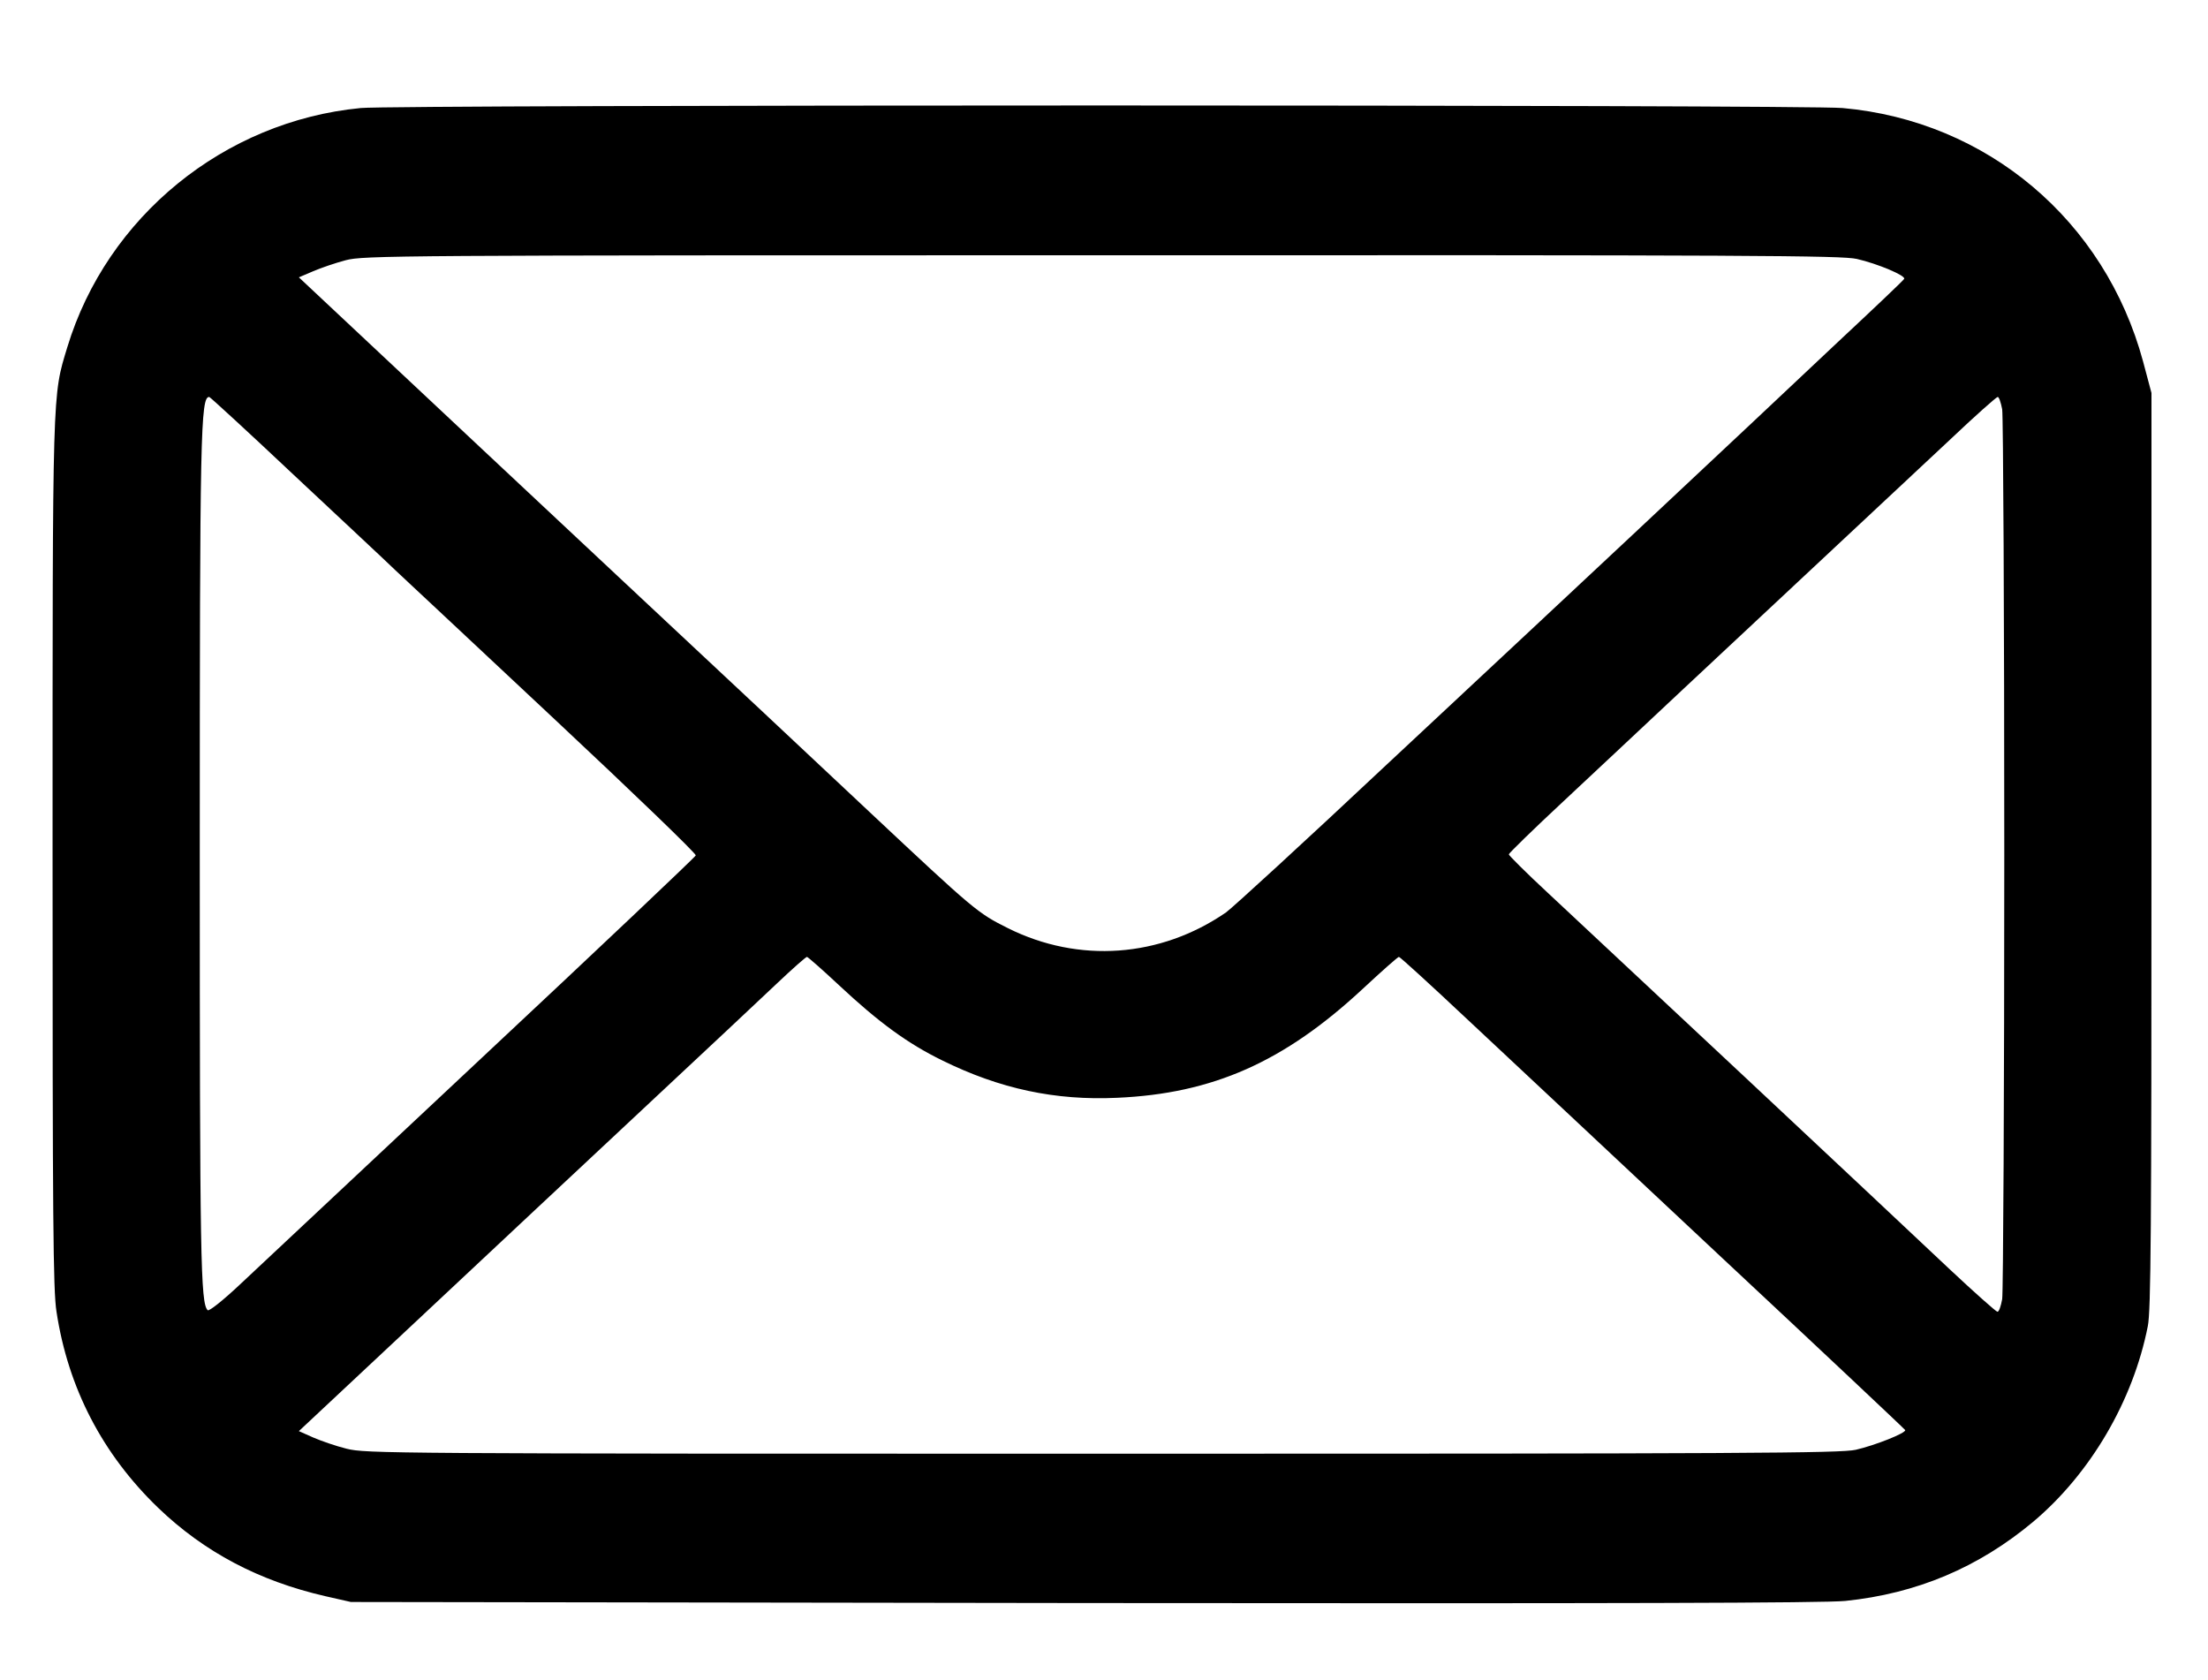 <?xml version="1.0" standalone="no"?>
<!DOCTYPE svg PUBLIC "-//W3C//DTD SVG 20010904//EN"
 "http://www.w3.org/TR/2001/REC-SVG-20010904/DTD/svg10.dtd">
<svg version="1.0" xmlns="http://www.w3.org/2000/svg"
 width="840pt" height="639pt" viewBox="0 0 840 639"
 preserveAspectRatio="xMidYMid meet">

<g transform="translate(0,639) scale(0.1,-0.1)"
fill="#000000" stroke="none">
<path d="M1372 5979 c-519 -50 -965 -413 -1116 -910 -57 -188 -56 -140 -56
-1929 0 -1383 2 -1660 15 -1740 44 -290 175 -542 387 -746 175 -168 383 -278
636 -336 l97 -22 2785 -4 c2046 -2 2816 0 2900 8 272 28 507 127 716 302 217
183 379 459 435 743 12 58 14 367 14 1810 l0 1740 -32 120 c-145 536 -593 915
-1143 964 -137 13 -5509 13 -5638 0z m5692 -574 c79 -18 188 -64 180 -76 -2
-5 -116 -113 -252 -240 -136 -128 -281 -264 -322 -303 -42 -39 -244 -229 -450
-422 -206 -193 -631 -590 -944 -882 -312 -293 -588 -546 -612 -563 -250 -172
-560 -194 -829 -60 -116 58 -126 66 -530 445 -165 155 -583 547 -930 871 -346
324 -767 718 -934 875 l-304 285 54 23 c30 13 86 32 124 42 67 18 182 19 2877
19 2472 1 2815 -1 2872 -14z m-5946 -822 c174 -163 349 -326 387 -363 39 -36
312 -292 608 -569 296 -277 536 -508 534 -515 -2 -6 -367 -352 -813 -769 -445
-417 -860 -806 -922 -864 -66 -62 -117 -102 -122 -97 -27 27 -30 189 -30 1734
0 1609 3 1740 36 1740 3 0 148 -133 322 -297z m6499 250 c4 -27 8 -788 8
-1693 0 -905 -4 -1666 -8 -1692 -5 -27 -12 -48 -18 -48 -5 0 -87 73 -182 162
-95 90 -445 418 -777 729 -333 311 -671 627 -752 703 -82 76 -148 142 -148
146 0 4 93 95 208 202 114 107 320 299 457 428 655 612 853 797 1013 947 95
90 177 163 182 163 5 0 12 -21 17 -47z m-4426 -2190 c154 -144 263 -223 394
-287 219 -108 430 -153 665 -142 364 16 635 136 935 415 72 67 133 121 137
121 4 0 117 -103 250 -228 134 -125 565 -529 958 -897 393 -367 716 -671 718
-675 4 -11 -114 -58 -188 -75 -57 -13 -421 -15 -2866 -15 -2720 0 -2803 1
-2875 19 -41 10 -98 30 -128 43 l-54 24 454 425 c250 234 636 596 859 804 223
208 452 423 509 477 57 54 107 98 111 98 3 0 58 -48 121 -107z"/>
</g>
</svg>
